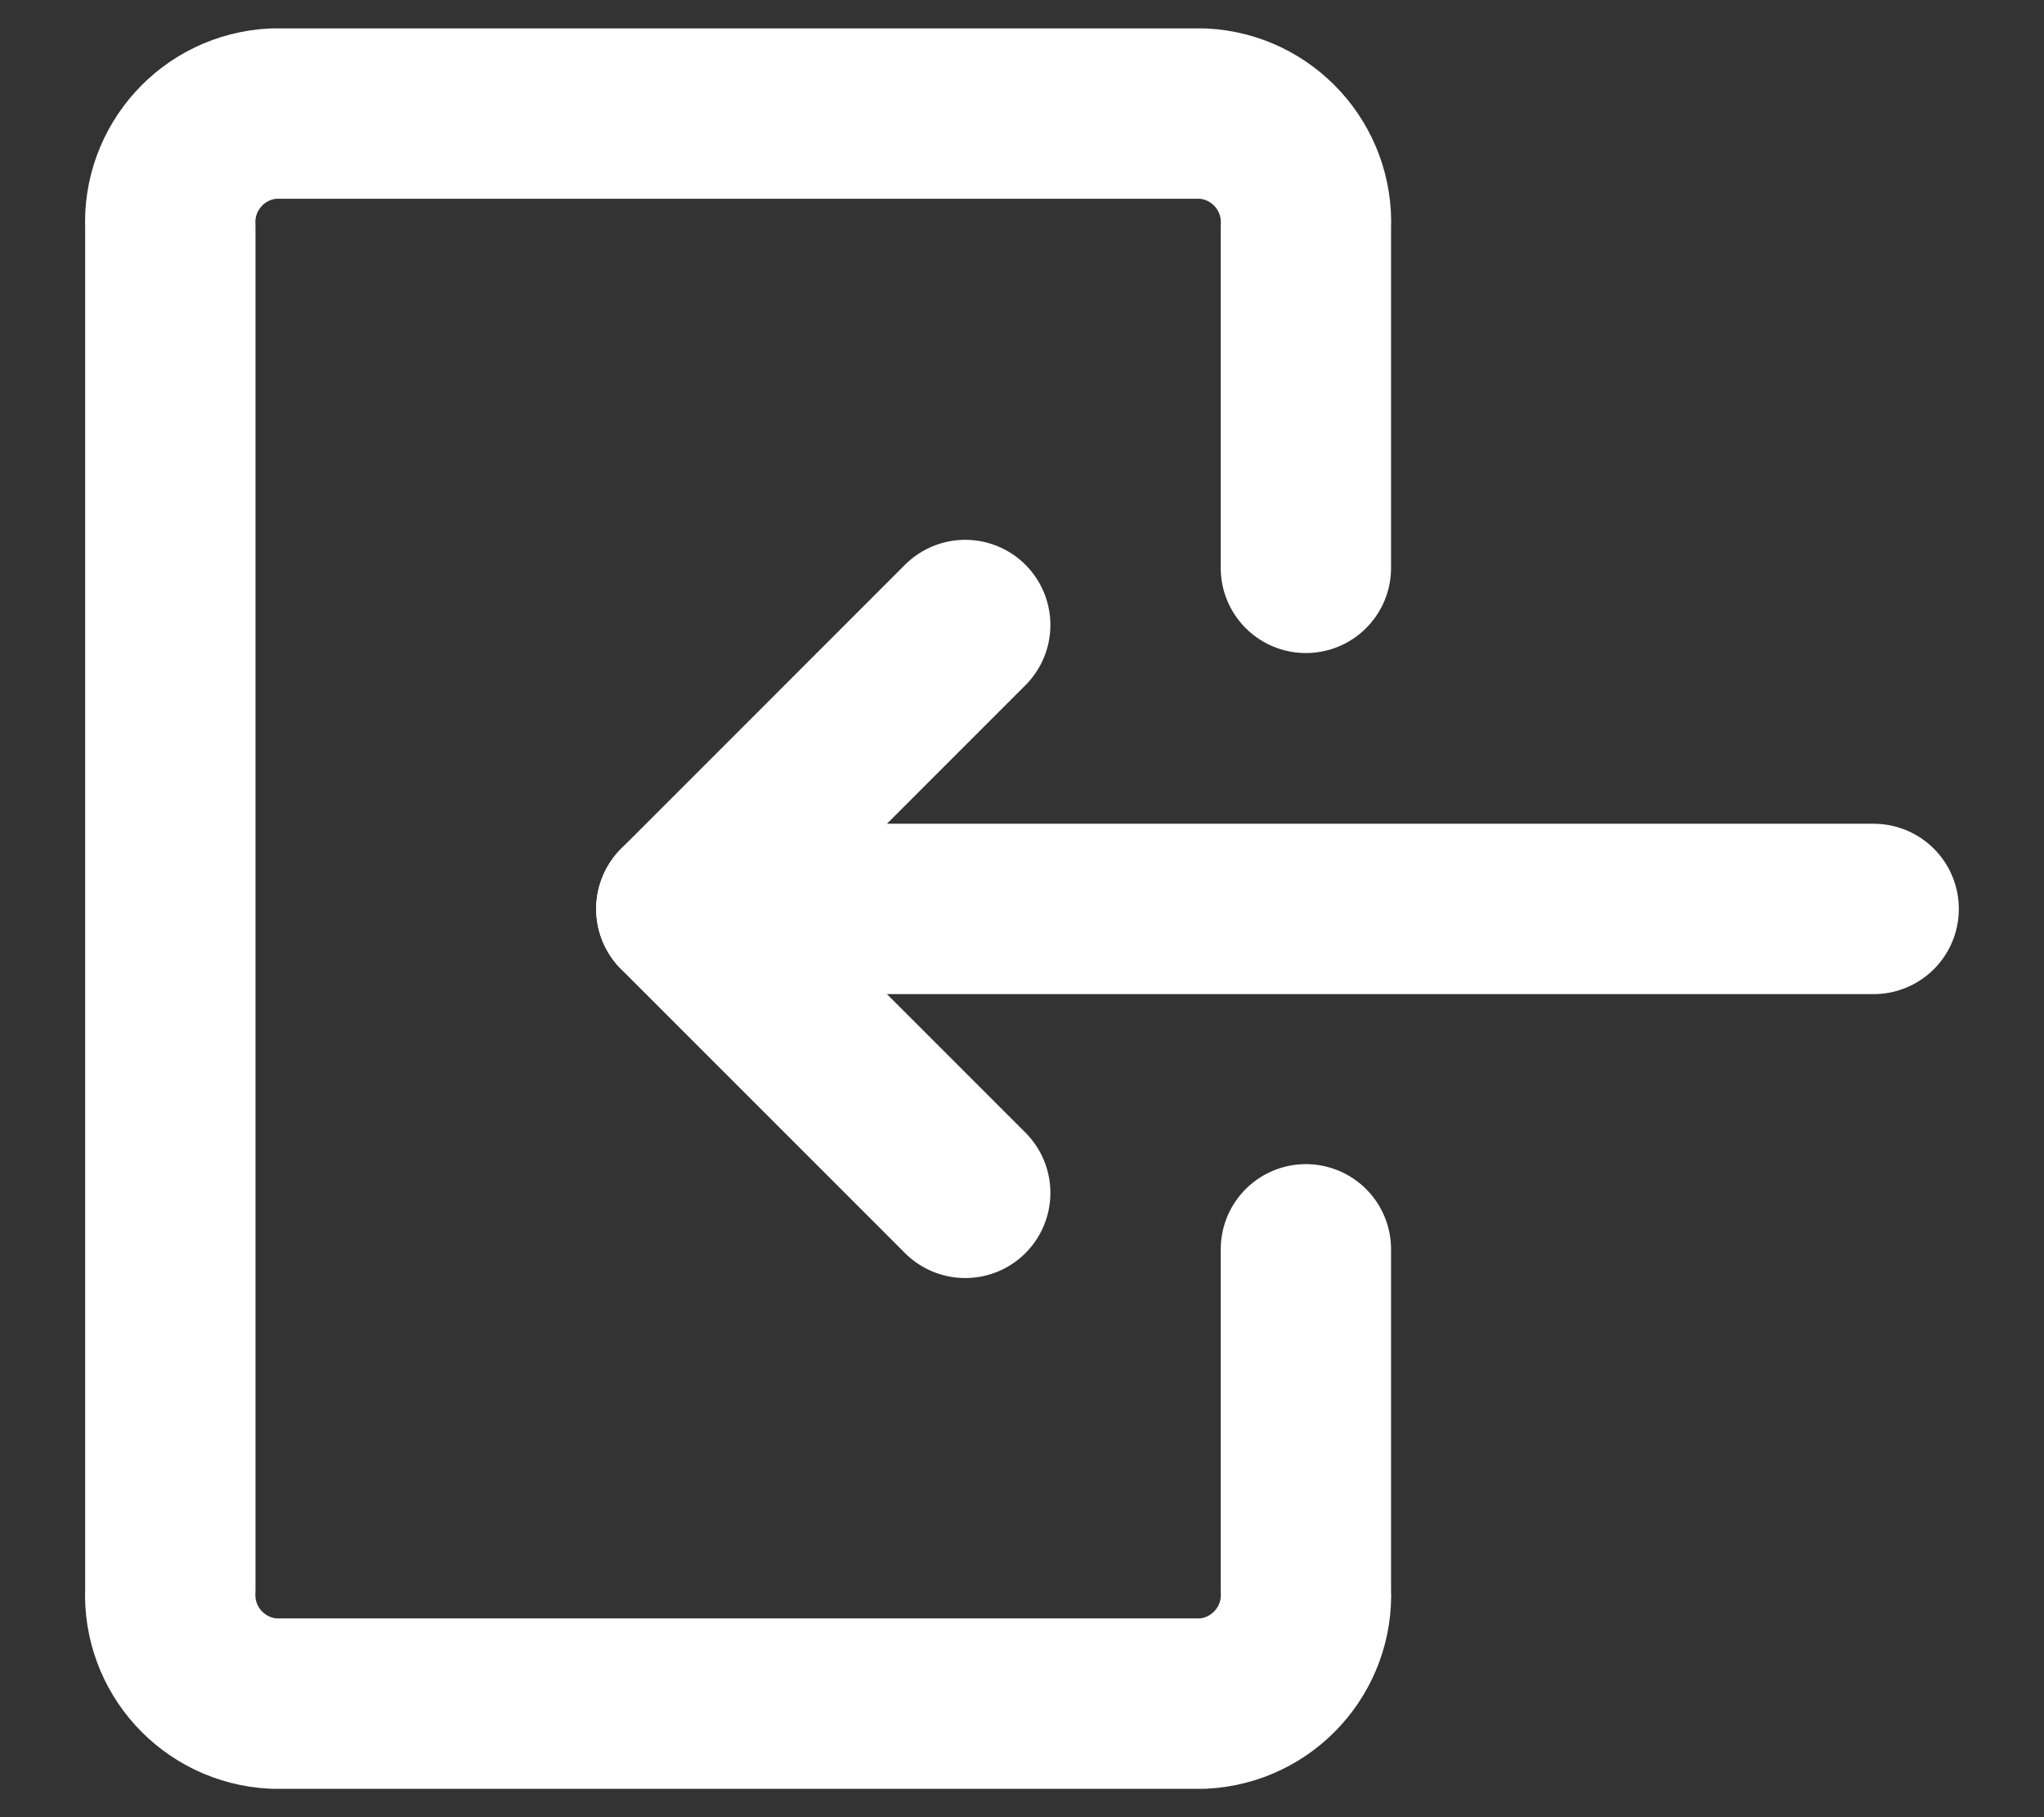 <svg width="18" height="16" viewBox="0 0 18 16" fill="none" xmlns="http://www.w3.org/2000/svg">
<rect x="0" y="0" width="18" height="16" fill="#333333" stroke="none"/>
<path d="M16.5 8.003H6" stroke="white" stroke-width="1.5" stroke-linecap="round" stroke-linejoin="round"/>
<path d="M8.5 10.503L6 8.003L8.5 5.503" stroke="white" stroke-width="1.5" stroke-linecap="round" stroke-linejoin="round"/>
<path d="M11.5 11V14C11.524 14.527 11.117 14.974 10.591 15H2.409C1.882 14.973 1.476 14.527 1.5 14V2C1.476 1.473 1.882 1.026 2.409 1H10.591C11.117 1.026 11.524 1.473 11.5 2V5" stroke="white" stroke-width="1.5" stroke-linecap="round" stroke-linejoin="round"/>
</svg>
